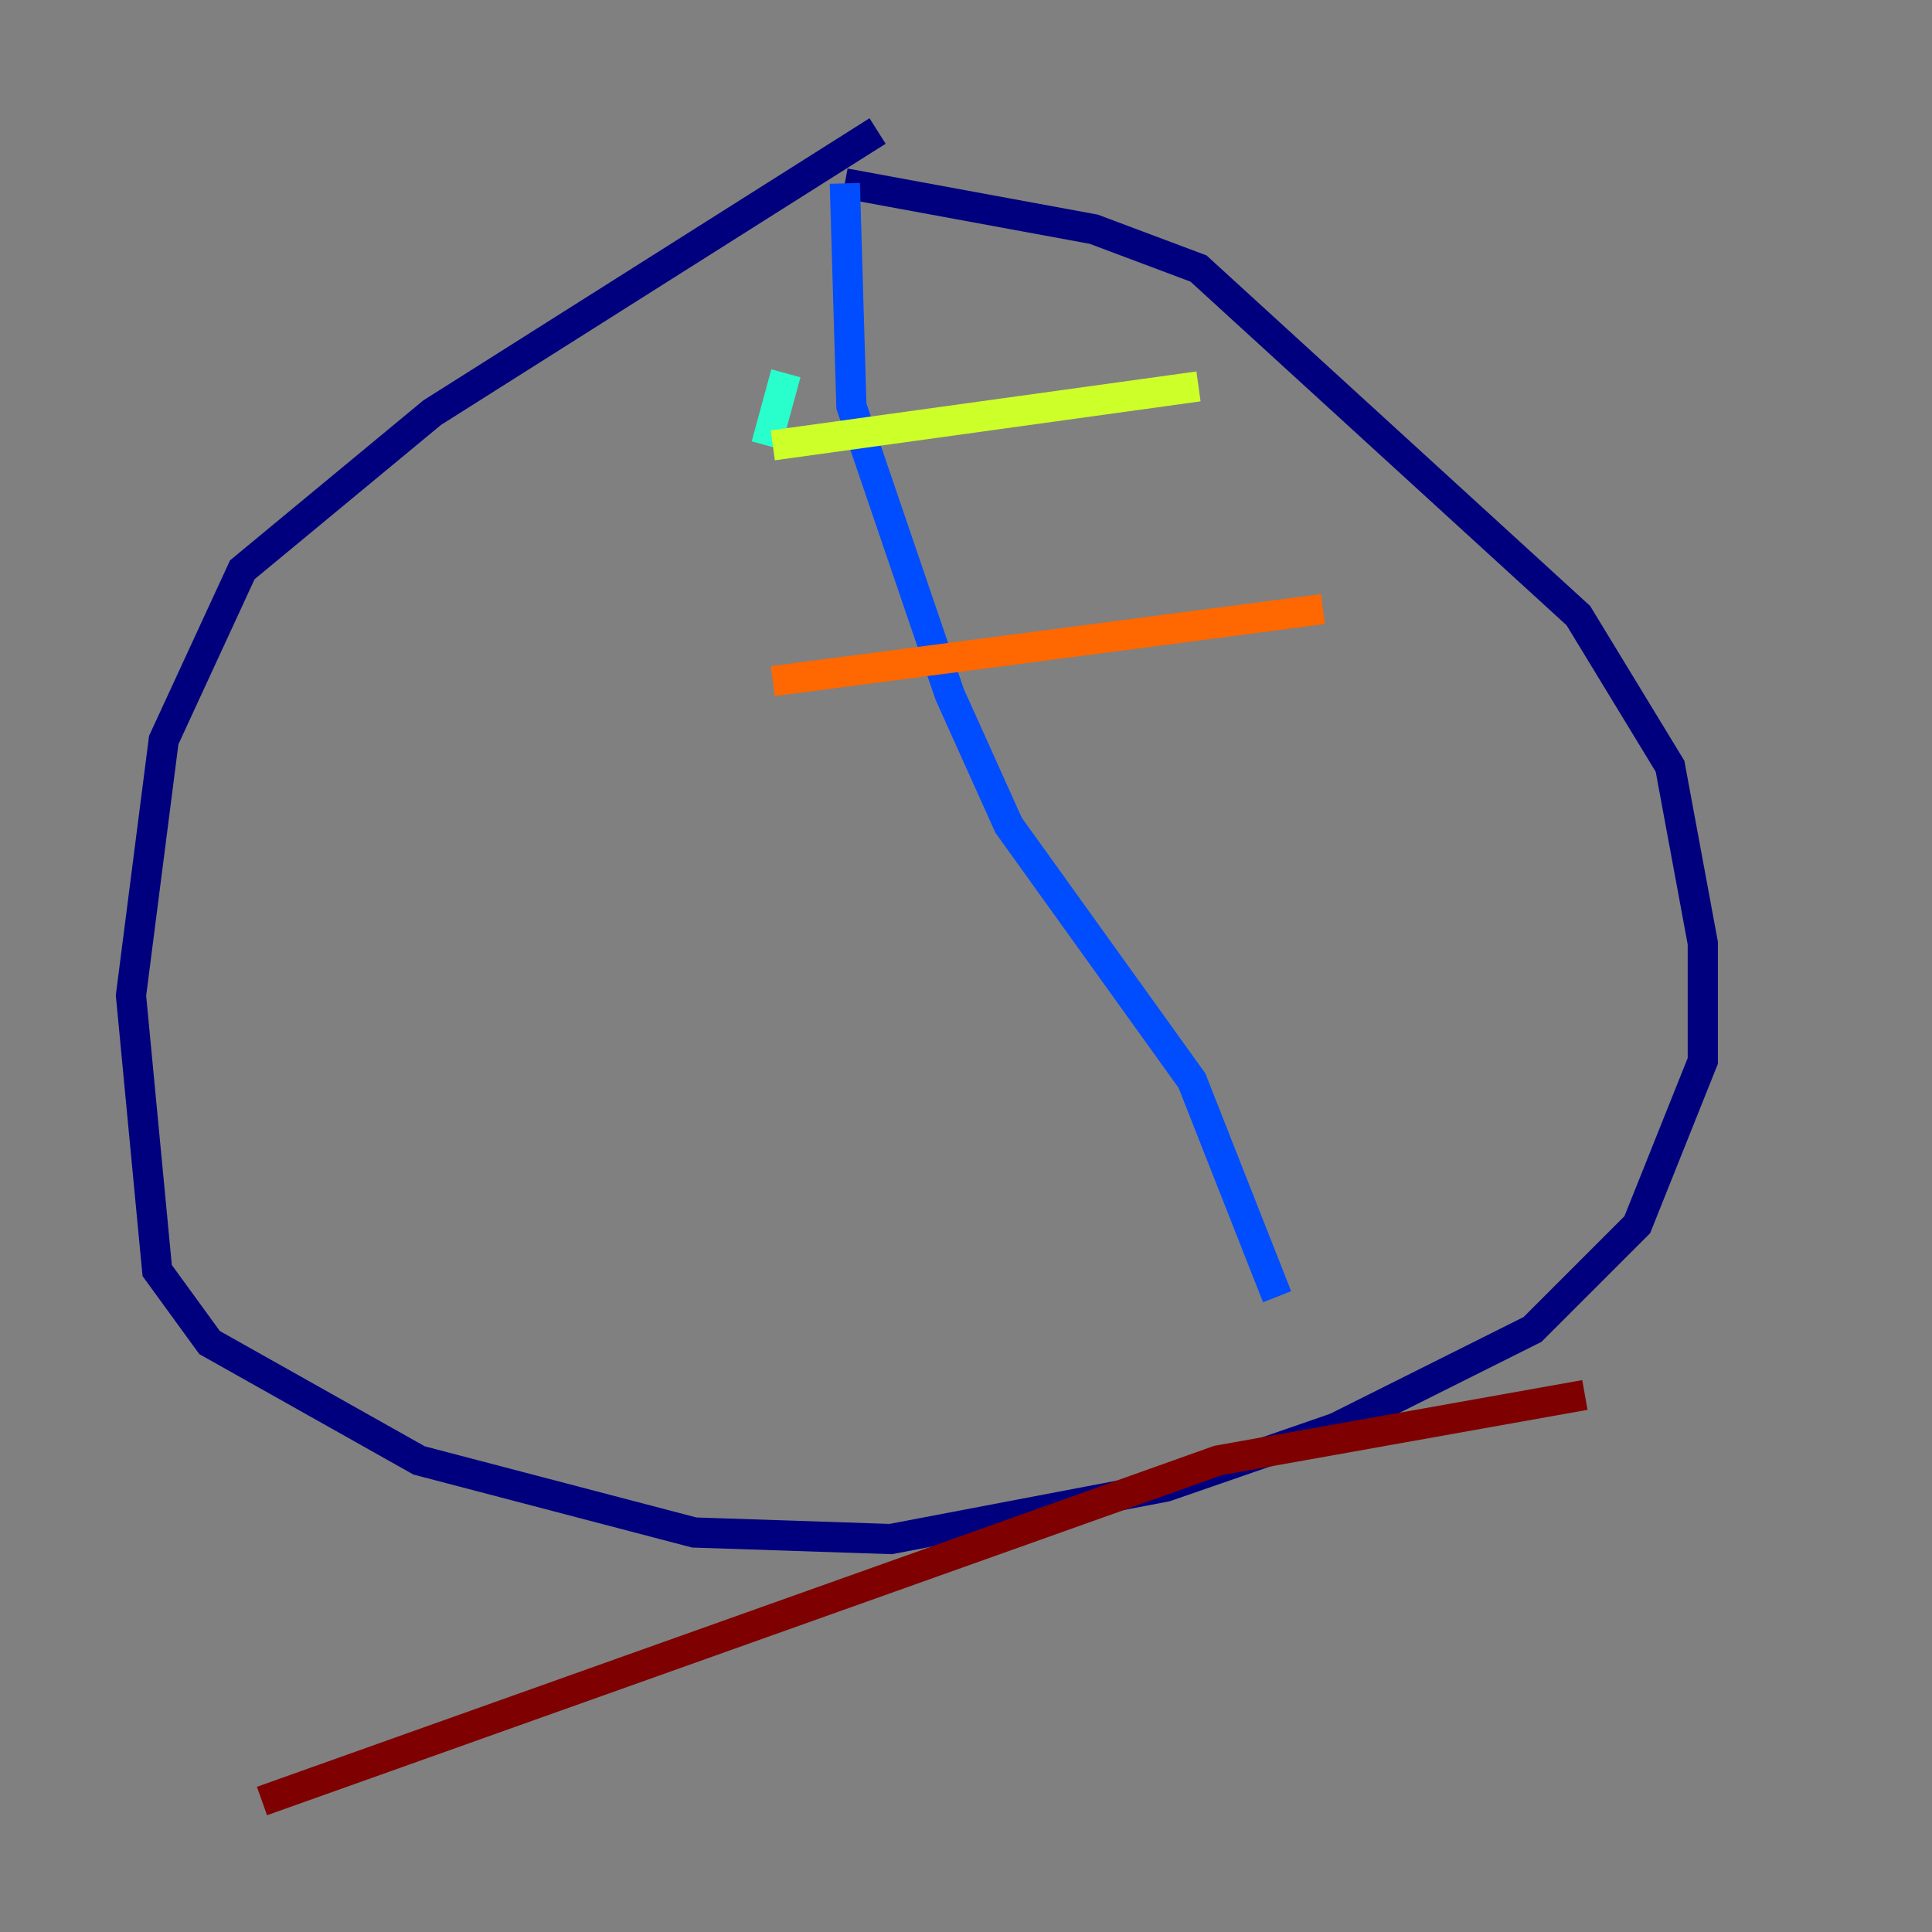 <?xml version="1.0" encoding="utf-8" ?>
<svg baseProfile="tiny" height="128" version="1.2" viewBox="0,0,128,128" width="128" xmlns="http://www.w3.org/2000/svg" xmlns:ev="http://www.w3.org/2001/xml-events" xmlns:xlink="http://www.w3.org/1999/xlink"><rect x="0" y="0" width="128" height="128" fill="#808080" stroke="none"/><defs /><polyline fill="none" points="58.142,8.678 28.637,27.336 16.054,37.749 10.848,49.031 8.678,65.953 10.414,84.176 13.885,88.949 27.77,96.759 45.993,101.532 59.01,101.966 77.234,98.495 88.515,94.59 101.532,88.081 108.475,81.139 112.814,70.291 112.814,62.481 110.644,50.766 104.57,40.786 79.403,17.79 72.461,15.186 55.973,12.149" stroke="#00007f" stroke-width="2" /><polyline fill="none" points="55.973,12.149 56.407,26.902 62.915,45.993 66.82,54.671 78.969,71.593 84.61,85.912" stroke="#004cff" stroke-width="2" /><polyline fill="none" points="52.068,24.732 50.766,29.505" stroke="#29ffcd" stroke-width="2" /><polyline fill="none" points="51.2,29.505 79.403,25.6" stroke="#cdff29" stroke-width="2" /><polyline fill="none" points="51.2,45.125 87.647,40.352" stroke="#ff6700" stroke-width="2" /><polyline fill="none" points="17.356,119.322 80.705,96.759 105.003,92.42" stroke="#7f0000" stroke-width="2" /></svg>